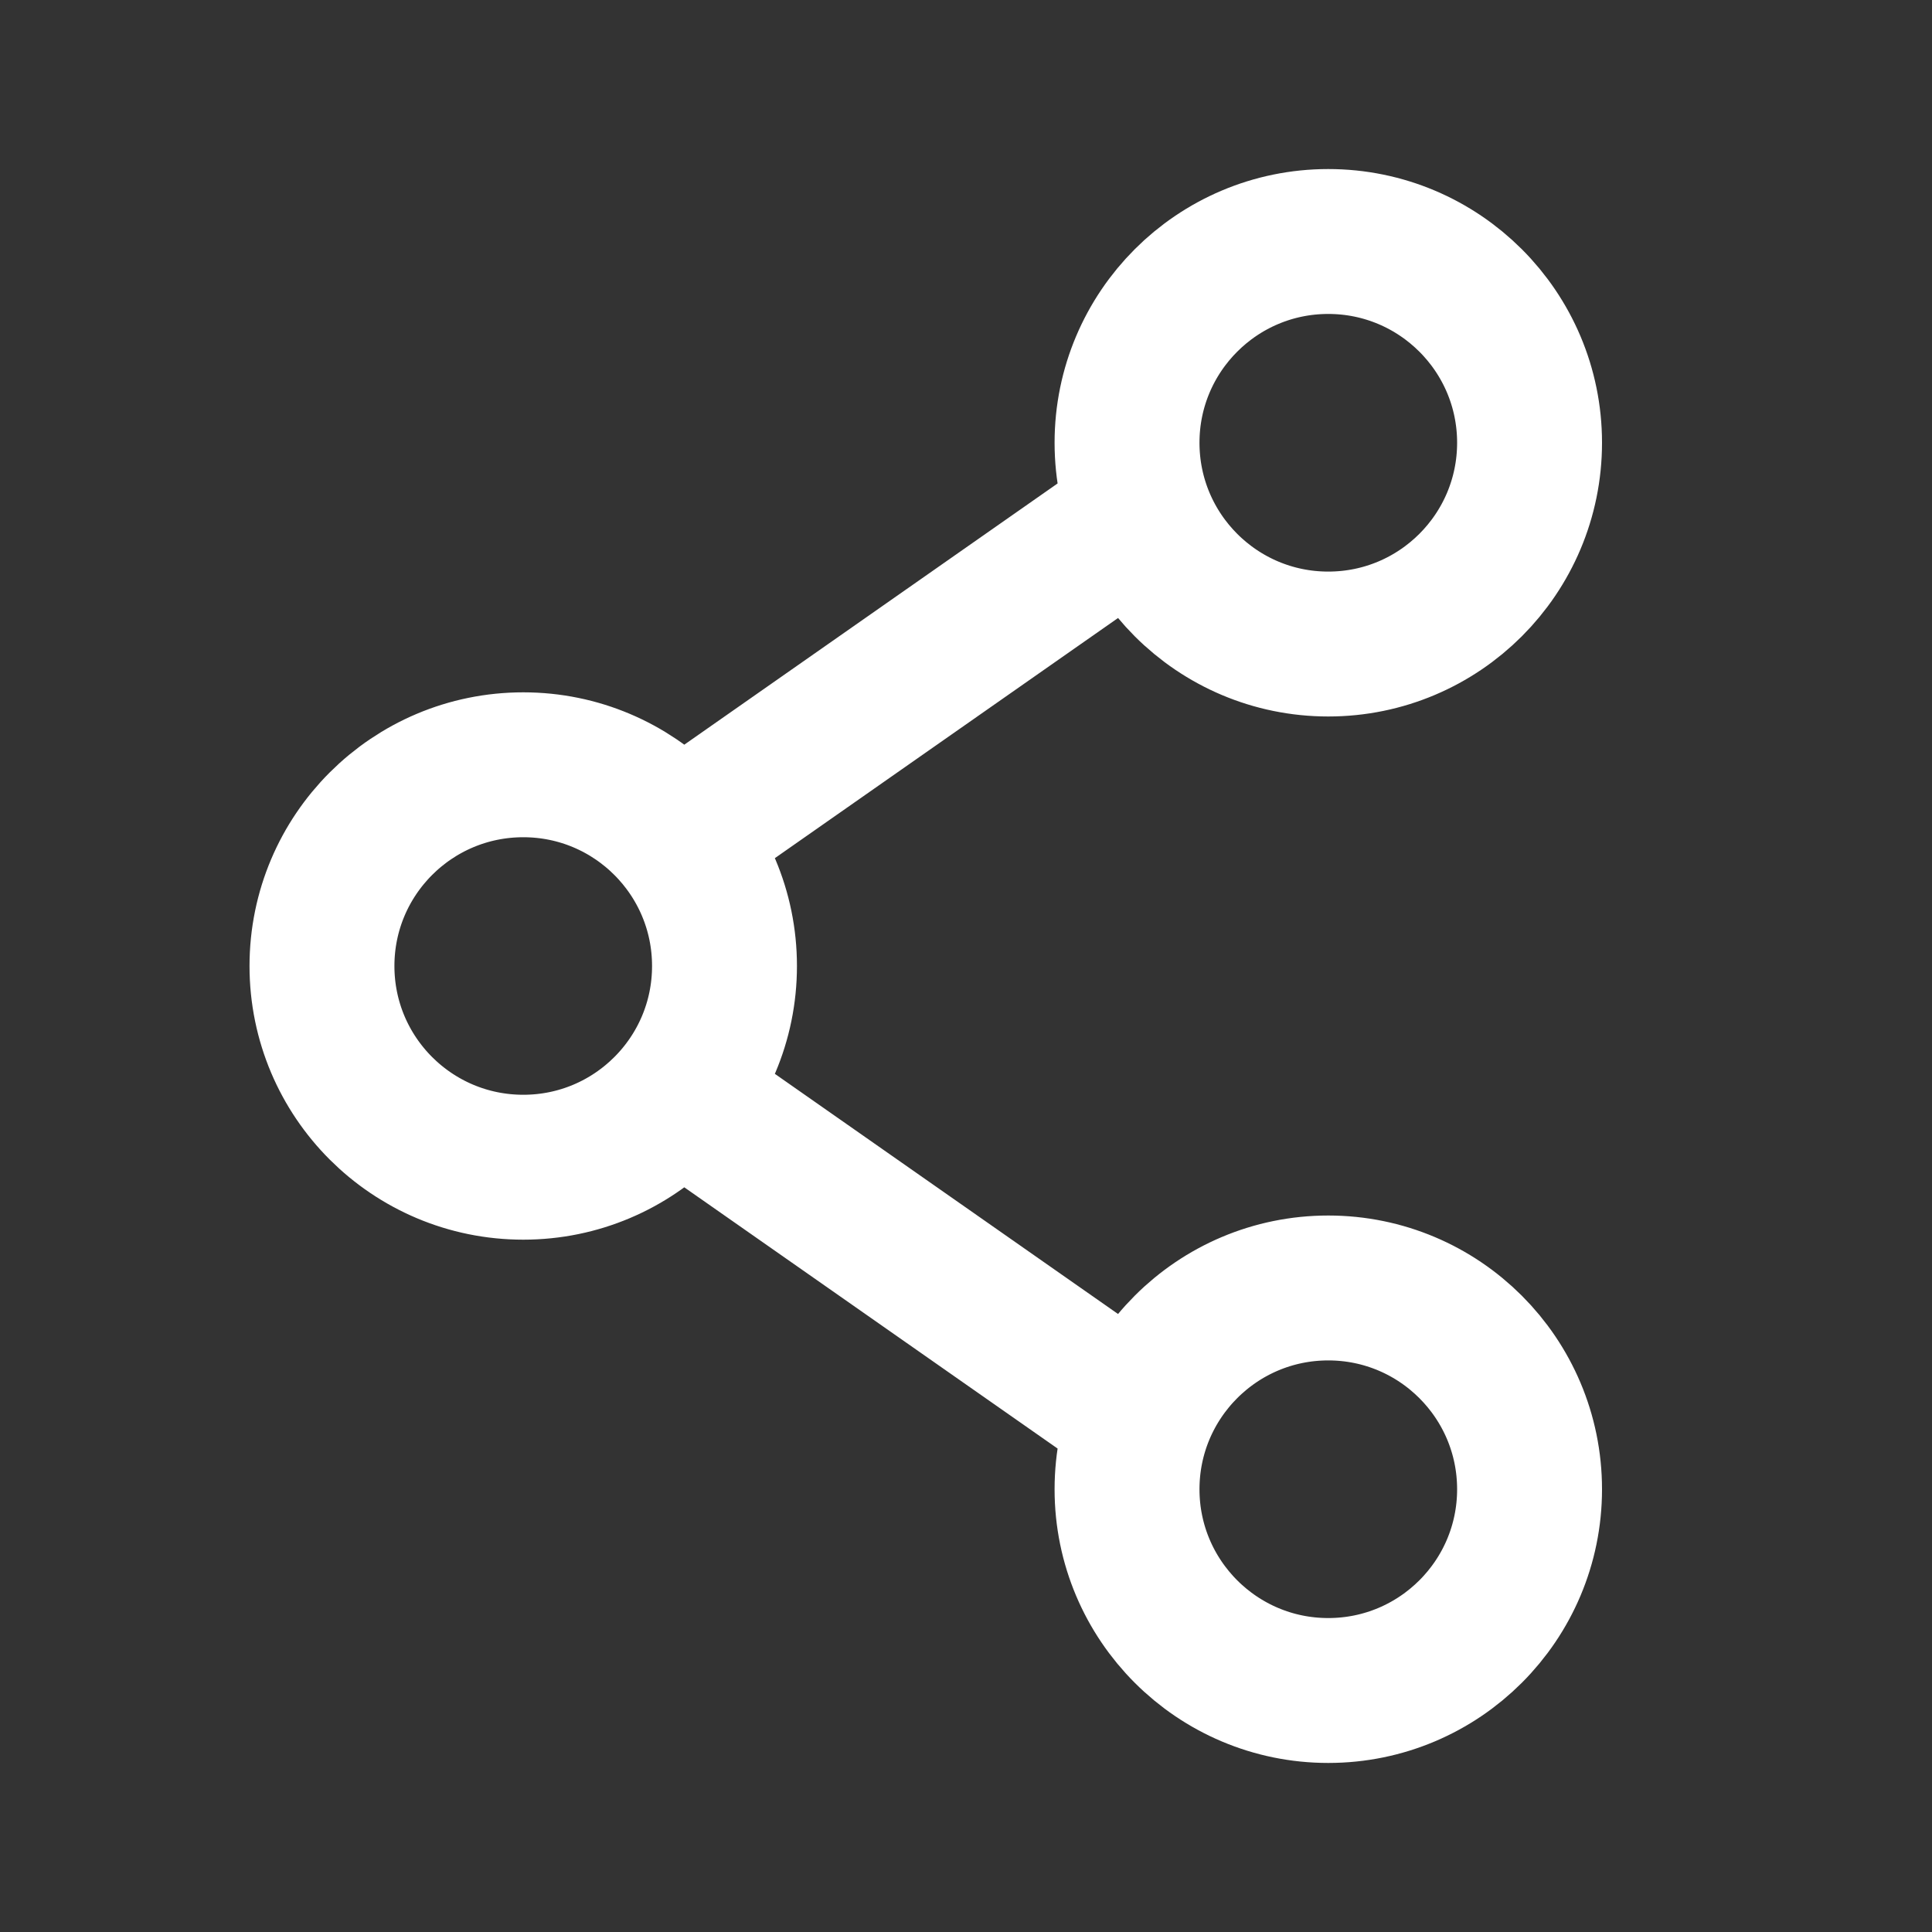<svg width="20" height="20" viewBox="0 0 20 20" fill="none" xmlns="http://www.w3.org/2000/svg">
<rect x="0" y="0" width="20" height="20" fill="#333333" stroke="none"/>
<path d="M11.667 5.417L7.5 8.333M11.667 14.583L7.5 11.667M7.5 10C7.5 11.151 6.567 12.083 5.417 12.083C4.266 12.083 3.333 11.151 3.333 10C3.333 8.849 4.266 7.917 5.417 7.917C6.567 7.917 7.5 8.849 7.5 10ZM15.834 15.417C15.834 16.567 14.901 17.5 13.75 17.5C12.6 17.5 11.667 16.567 11.667 15.417C11.667 14.266 12.6 13.333 13.75 13.333C14.901 13.333 15.834 14.266 15.834 15.417ZM15.834 4.583C15.834 5.734 14.901 6.667 13.75 6.667C12.6 6.667 11.667 5.734 11.667 4.583C11.667 3.433 12.6 2.5 13.75 2.5C14.901 2.5 15.834 3.433 15.834 4.583Z" stroke="white" stroke-width="1.5" stroke-linecap="round"/>
</svg>
